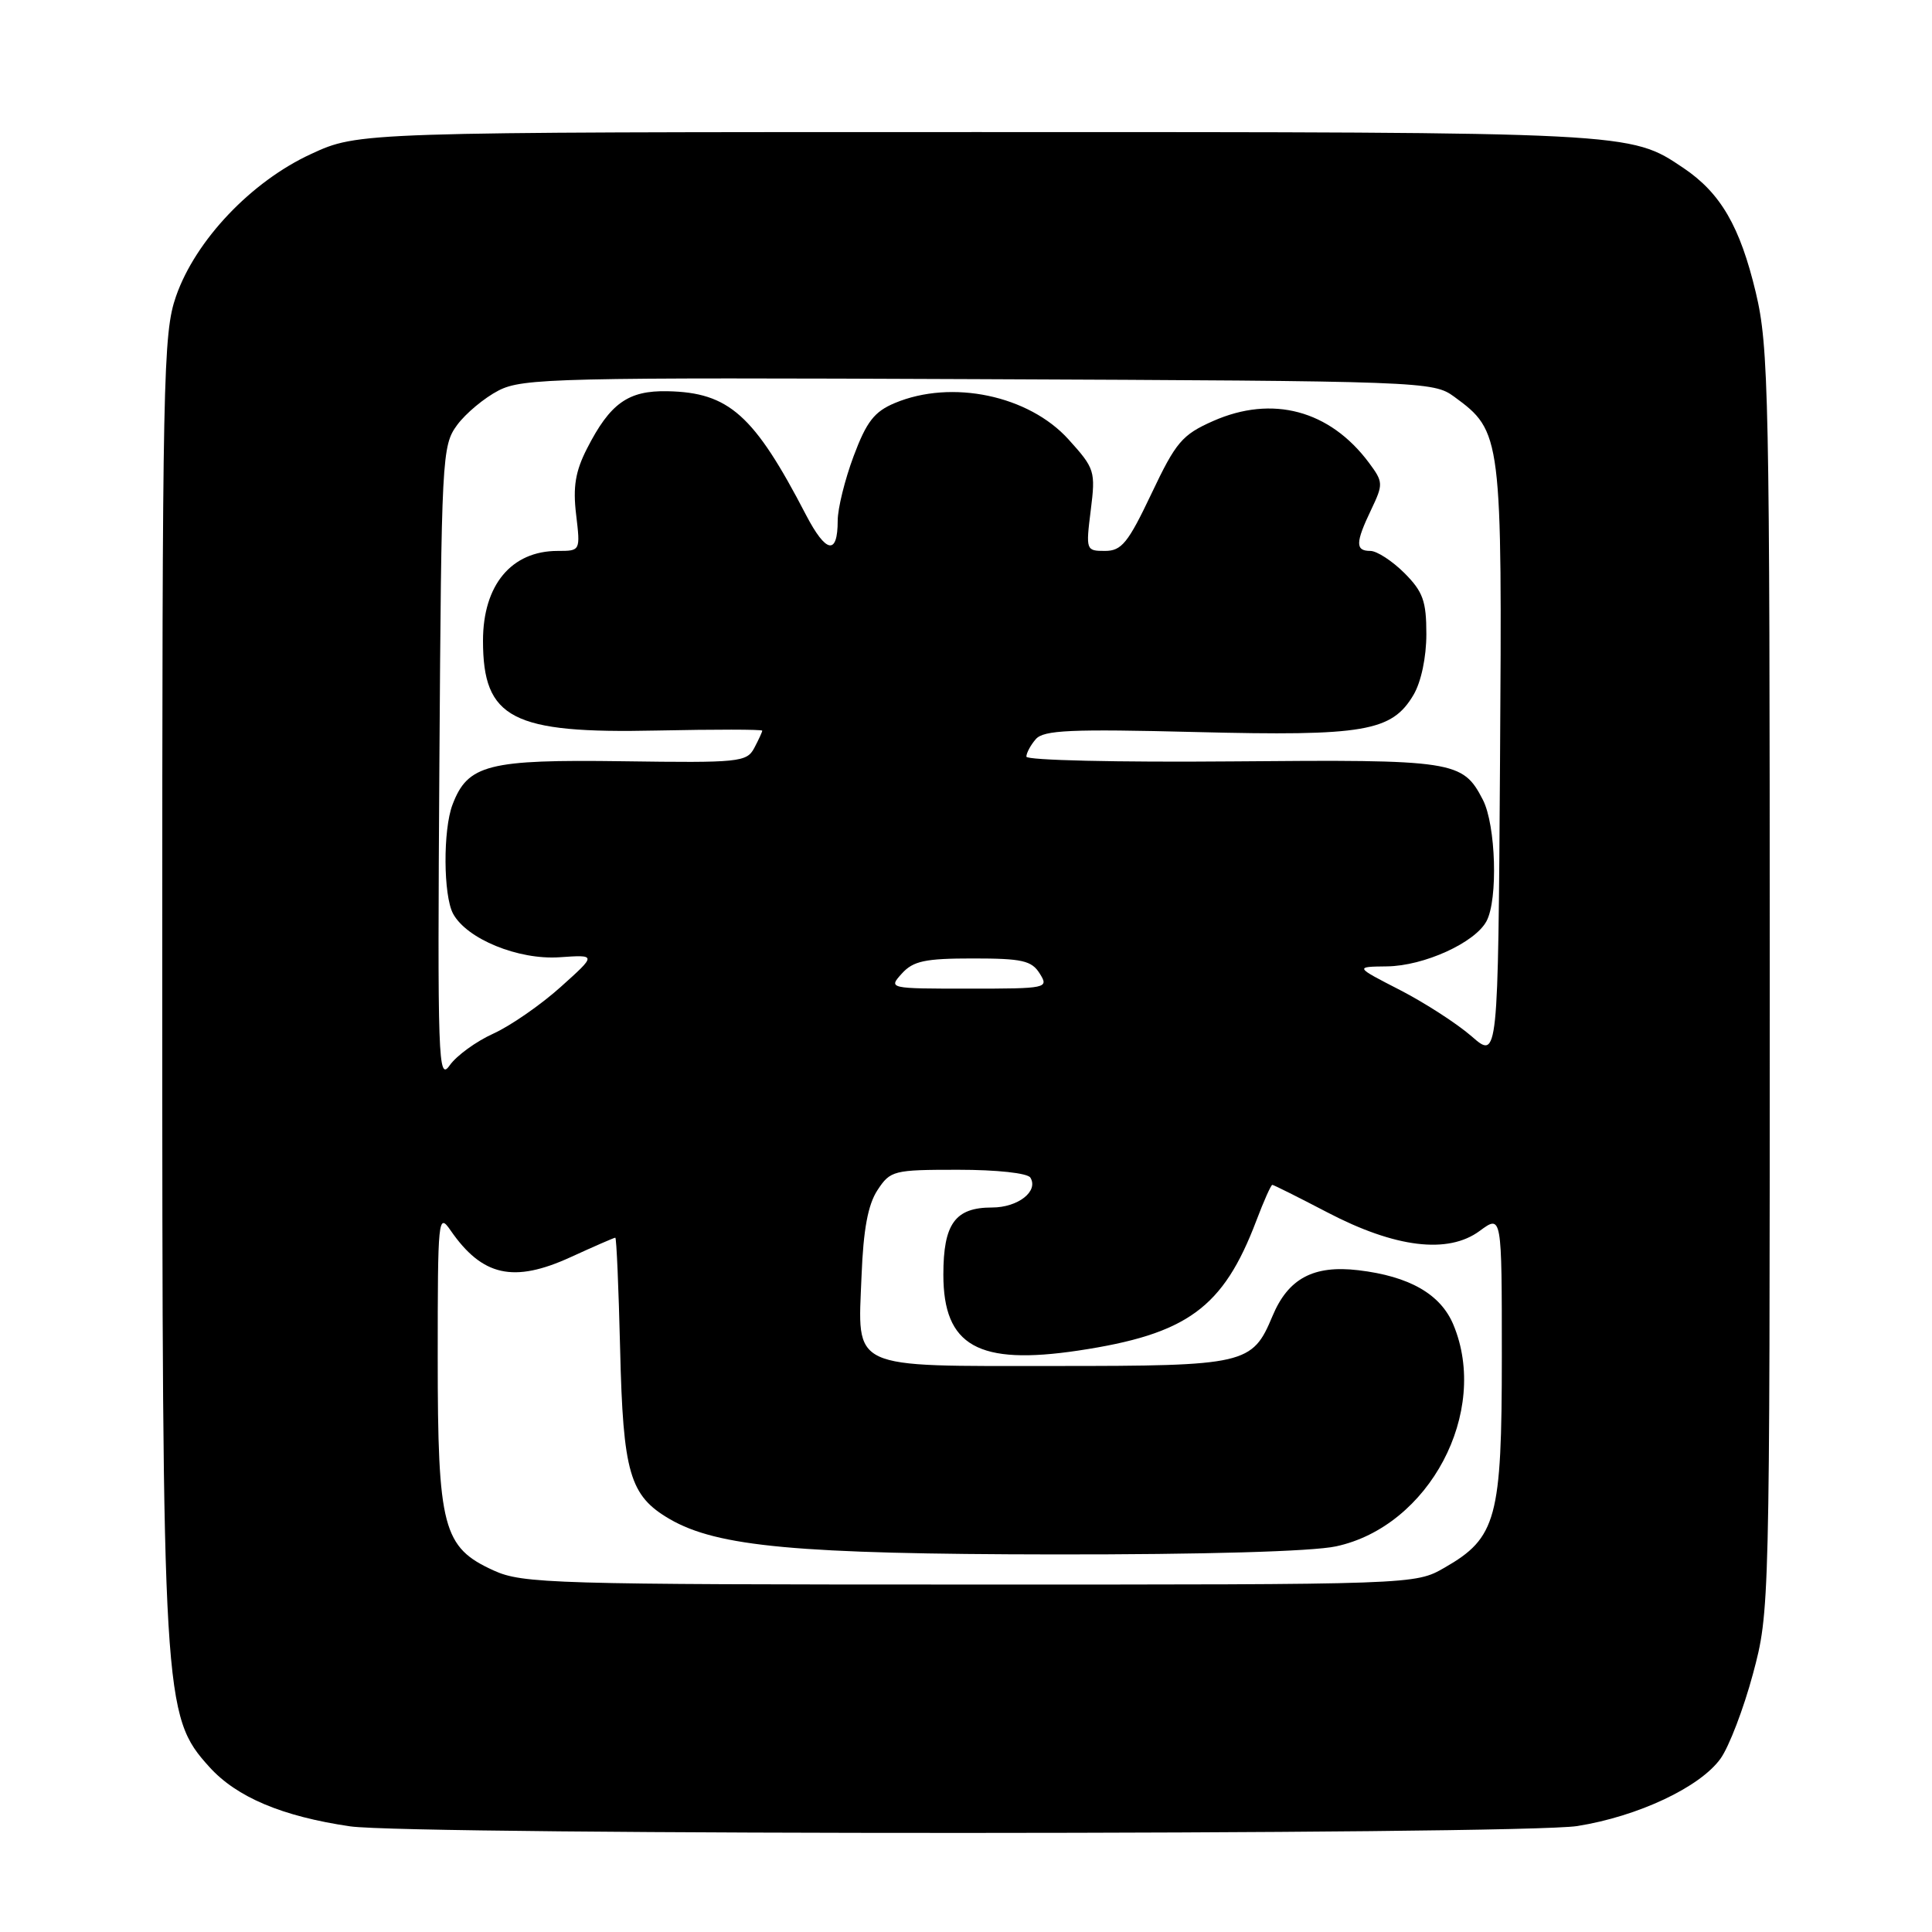 <?xml version="1.0" encoding="UTF-8" standalone="no"?>
<!DOCTYPE svg PUBLIC "-//W3C//DTD SVG 1.1//EN" "http://www.w3.org/Graphics/SVG/1.1/DTD/svg11.dtd" >
<svg xmlns="http://www.w3.org/2000/svg" xmlns:xlink="http://www.w3.org/1999/xlink" version="1.1" viewBox="0 0 256 256">
 <g >
 <path fill="currentColor"
d=" M 209.00 241.96 C 217.05 240.68 225.29 236.80 227.99 233.01 C 229.11 231.44 231.04 226.40 232.27 221.82 C 234.49 213.52 234.50 213.27 234.50 130.00 C 234.50 52.20 234.37 45.97 232.65 38.75 C 230.56 30.00 228.00 25.59 223.08 22.27 C 215.95 17.47 216.50 17.50 129.50 17.50 C 47.50 17.50 47.50 17.50 41.21 20.41 C 33.29 24.06 25.92 31.83 23.33 39.24 C 21.61 44.18 21.50 49.64 21.50 129.50 C 21.50 225.41 21.62 227.36 27.74 234.13 C 31.36 238.14 37.39 240.68 46.39 242.00 C 54.48 243.19 201.48 243.15 209.00 241.96 Z  M 65.42 208.10 C 58.68 205.04 58.00 202.45 58.00 179.88 C 58.00 161.37 58.07 160.66 59.70 163.03 C 63.90 169.11 68.05 170.04 75.61 166.58 C 78.71 165.16 81.37 164.00 81.53 164.00 C 81.69 164.00 81.97 170.64 82.17 178.75 C 82.56 195.20 83.43 198.19 88.73 201.28 C 95.04 204.95 105.64 205.93 139.70 205.97 C 159.48 205.99 173.88 205.58 177.03 204.90 C 189.38 202.25 197.41 187.09 192.58 175.53 C 190.89 171.48 186.75 169.11 179.98 168.31 C 174.05 167.61 170.69 169.40 168.61 174.39 C 165.93 180.80 165.07 181.00 139.85 181.00 C 112.30 181.00 113.66 181.63 114.16 169.04 C 114.40 162.91 115.01 159.62 116.27 157.70 C 117.98 155.10 118.38 155.00 126.96 155.00 C 132.08 155.00 136.16 155.44 136.53 156.04 C 137.64 157.85 134.89 160.00 131.45 160.00 C 126.56 160.00 125.00 162.15 125.00 168.90 C 125.00 178.35 129.61 180.94 142.87 178.96 C 157.32 176.79 162.08 173.32 166.47 161.75 C 167.46 159.14 168.41 157.00 168.59 157.00 C 168.76 157.00 172.04 158.64 175.87 160.64 C 184.88 165.35 191.88 166.20 196.07 163.10 C 199.00 160.94 199.00 160.94 199.00 179.74 C 199.00 201.20 198.30 203.78 191.40 207.73 C 187.50 209.97 187.50 209.97 128.50 209.96 C 73.22 209.96 69.24 209.84 65.42 208.10 Z  M 58.22 101.32 C 58.49 60.46 58.56 59.06 60.57 56.32 C 61.71 54.77 64.19 52.71 66.07 51.74 C 69.25 50.11 73.88 50.00 129.68 50.24 C 188.69 50.49 189.91 50.54 192.68 52.56 C 199.00 57.19 199.05 57.63 198.76 101.04 C 198.50 140.38 198.50 140.38 195.00 137.32 C 193.07 135.64 188.80 132.88 185.50 131.18 C 179.50 128.10 179.50 128.10 183.79 128.05 C 188.68 127.99 195.44 124.92 196.97 122.06 C 198.51 119.18 198.21 109.32 196.49 105.98 C 193.81 100.79 192.77 100.63 163.25 100.89 C 148.16 101.02 136.00 100.74 136.00 100.26 C 136.00 99.78 136.56 98.73 137.25 97.94 C 138.29 96.74 141.88 96.58 158.50 97.00 C 180.78 97.56 184.43 96.93 187.30 92.07 C 188.31 90.36 189.00 87.09 189.00 84.02 C 189.00 79.63 188.55 78.40 186.08 75.92 C 184.47 74.32 182.44 73.00 181.58 73.00 C 179.57 73.00 179.59 71.92 181.69 67.53 C 183.31 64.13 183.29 63.87 181.38 61.30 C 176.19 54.35 168.59 52.32 160.74 55.79 C 156.64 57.61 155.82 58.56 152.58 65.40 C 149.47 71.95 148.62 73.00 146.41 73.00 C 143.90 73.00 143.87 72.90 144.53 67.61 C 145.18 62.43 145.07 62.08 141.59 58.23 C 136.32 52.39 126.11 50.25 118.58 53.40 C 115.85 54.54 114.82 55.87 113.11 60.44 C 111.95 63.54 111.00 67.38 111.00 68.98 C 111.00 73.61 109.46 73.33 106.80 68.23 C 99.92 54.97 96.59 52.00 88.45 51.84 C 83.23 51.73 80.84 53.44 77.78 59.44 C 76.24 62.45 75.90 64.52 76.34 68.19 C 76.91 73.00 76.91 73.00 73.89 73.00 C 67.76 73.00 64.00 77.52 64.00 84.90 C 64.00 95.23 67.85 97.22 87.01 96.80 C 94.71 96.64 101.00 96.64 101.00 96.82 C 101.00 96.99 100.52 98.02 99.94 99.12 C 98.94 100.99 97.94 101.09 82.54 100.87 C 64.66 100.62 61.98 101.30 59.96 106.62 C 58.69 109.95 58.74 118.64 60.03 121.06 C 61.83 124.41 68.68 127.22 74.16 126.84 C 79.06 126.50 79.06 126.50 74.28 130.79 C 71.65 133.15 67.64 135.93 65.37 136.96 C 63.09 137.99 60.49 139.88 59.59 141.16 C 58.06 143.34 57.96 140.69 58.22 101.32 Z  M 119.50 129.00 C 121.01 127.33 122.58 127.00 128.91 127.00 C 135.44 127.00 136.70 127.28 137.77 129.00 C 138.99 130.95 138.77 131.00 128.35 131.00 C 117.75 131.00 117.70 130.99 119.50 129.00 Z "/>
</g>
</svg>